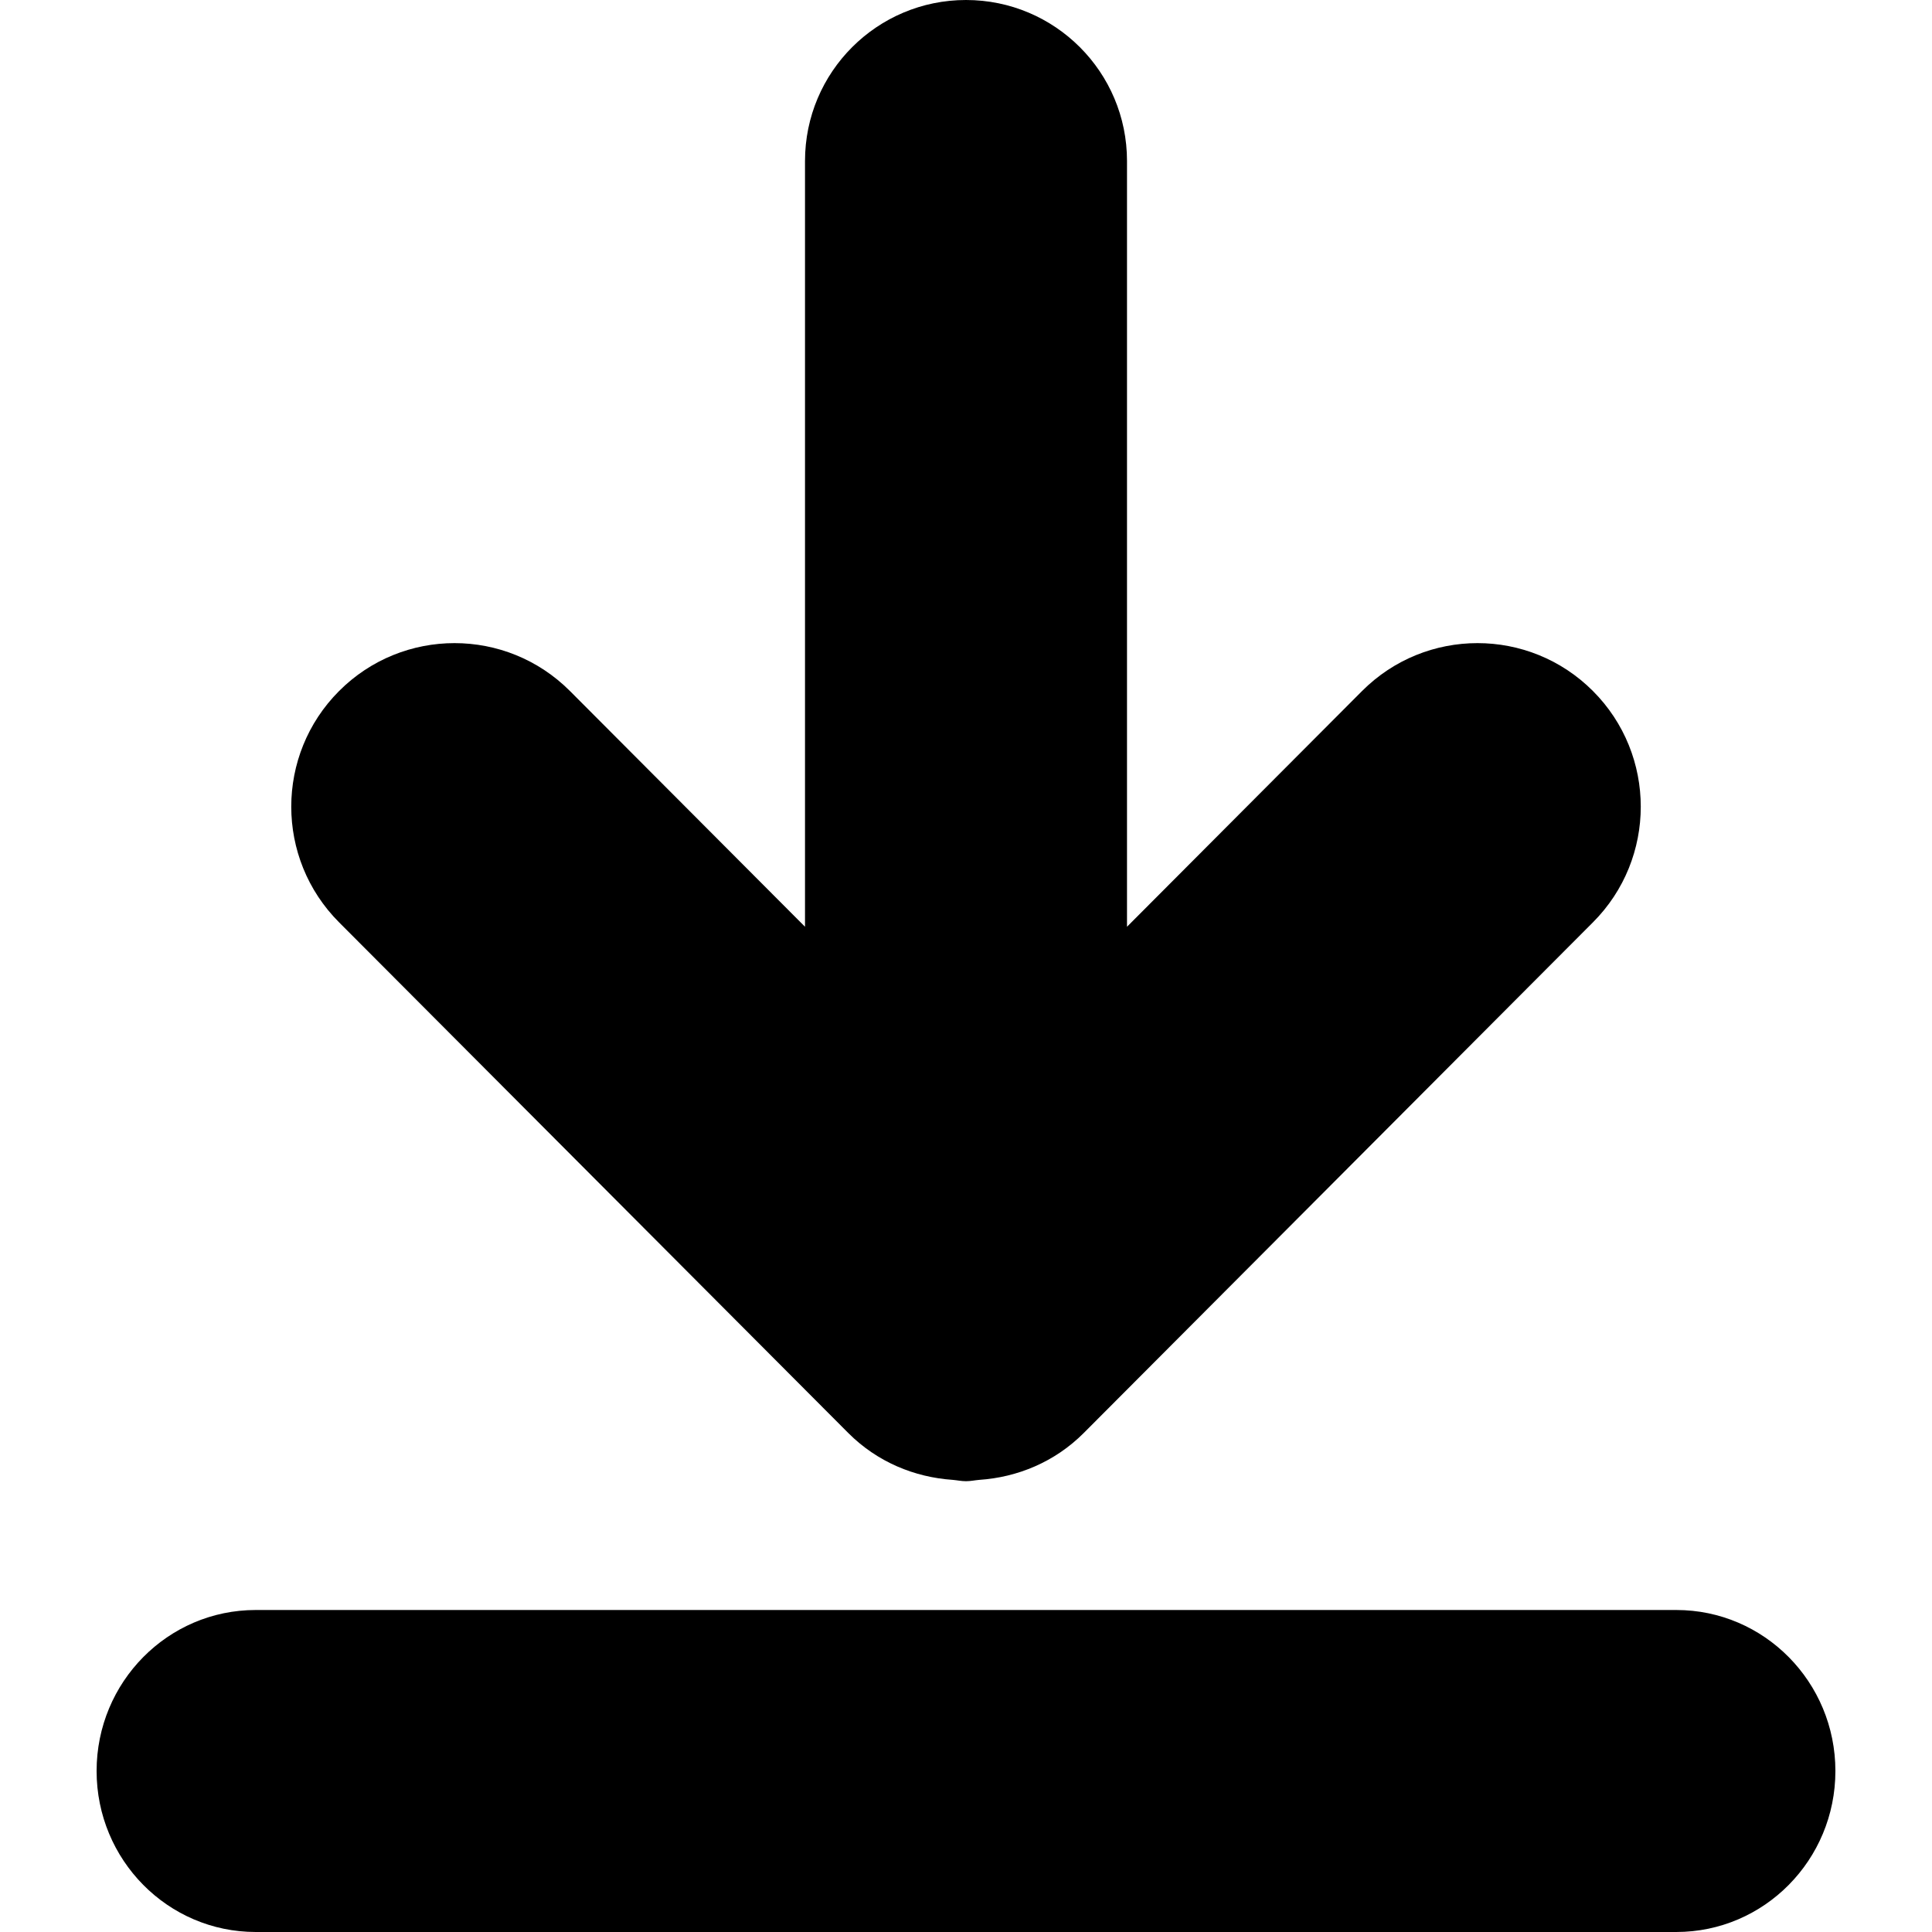 <?xml version="1.0" encoding="iso-8859-1"?>
<!-- Generator: Adobe Illustrator 18.1.1, SVG Export Plug-In . SVG Version: 6.00 Build 0)  -->
<svg version="1.1" id="Capa_1" xmlns="http://www.w3.org/2000/svg" xmlns:xlink="http://www.w3.org/1999/xlink" x="0px" y="0px"
	 viewBox="0 0 268.476 268.476" style="enable-background:new 0 0 268.476 268.476;" xml:space="preserve">
<g id="Download">
	<path style="fill-rule:evenodd;clip-rule:evenodd;" d="M232.943,223.73H35.533c-12.21,0-22.109,10.017-22.109,22.373
		c0,12.356,9.9,22.373,22.109,22.373h197.41c12.21,0,22.109-10.017,22.109-22.373C255.052,233.747,245.153,223.73,232.943,223.73z
		 M117.881,199.136c4.034,4.041,9.215,6.147,14.491,6.508c0.626,0.053,1.227,0.188,1.866,0.188c0.633,0,1.228-0.135,1.847-0.186
		c5.284-0.357,10.473-2.464,14.512-6.51l70.763-70.967c8.861-8.875,8.861-23.267,0-32.142c-8.86-8.876-23.225-8.876-32.086,0
		l-32.662,32.756V22.373C156.612,10.017,146.596,0,134.238,0c-12.356,0-22.372,10.017-22.372,22.373v106.41L79.204,96.027
		c-8.86-8.876-23.226-8.876-32.086,0c-8.86,8.875-8.86,23.267,0,32.142L117.881,199.136z"/>
</g>
<g>
</g>
<g>
</g>
<g>
</g>
<g>
</g>
<g>
</g>
<g>
</g>
<g>
</g>
<g>
</g>
<g>
</g>
<g>
</g>
<g>
</g>
<g>
</g>
<g>
</g>
<g>
</g>
<g>
</g>
</svg>
